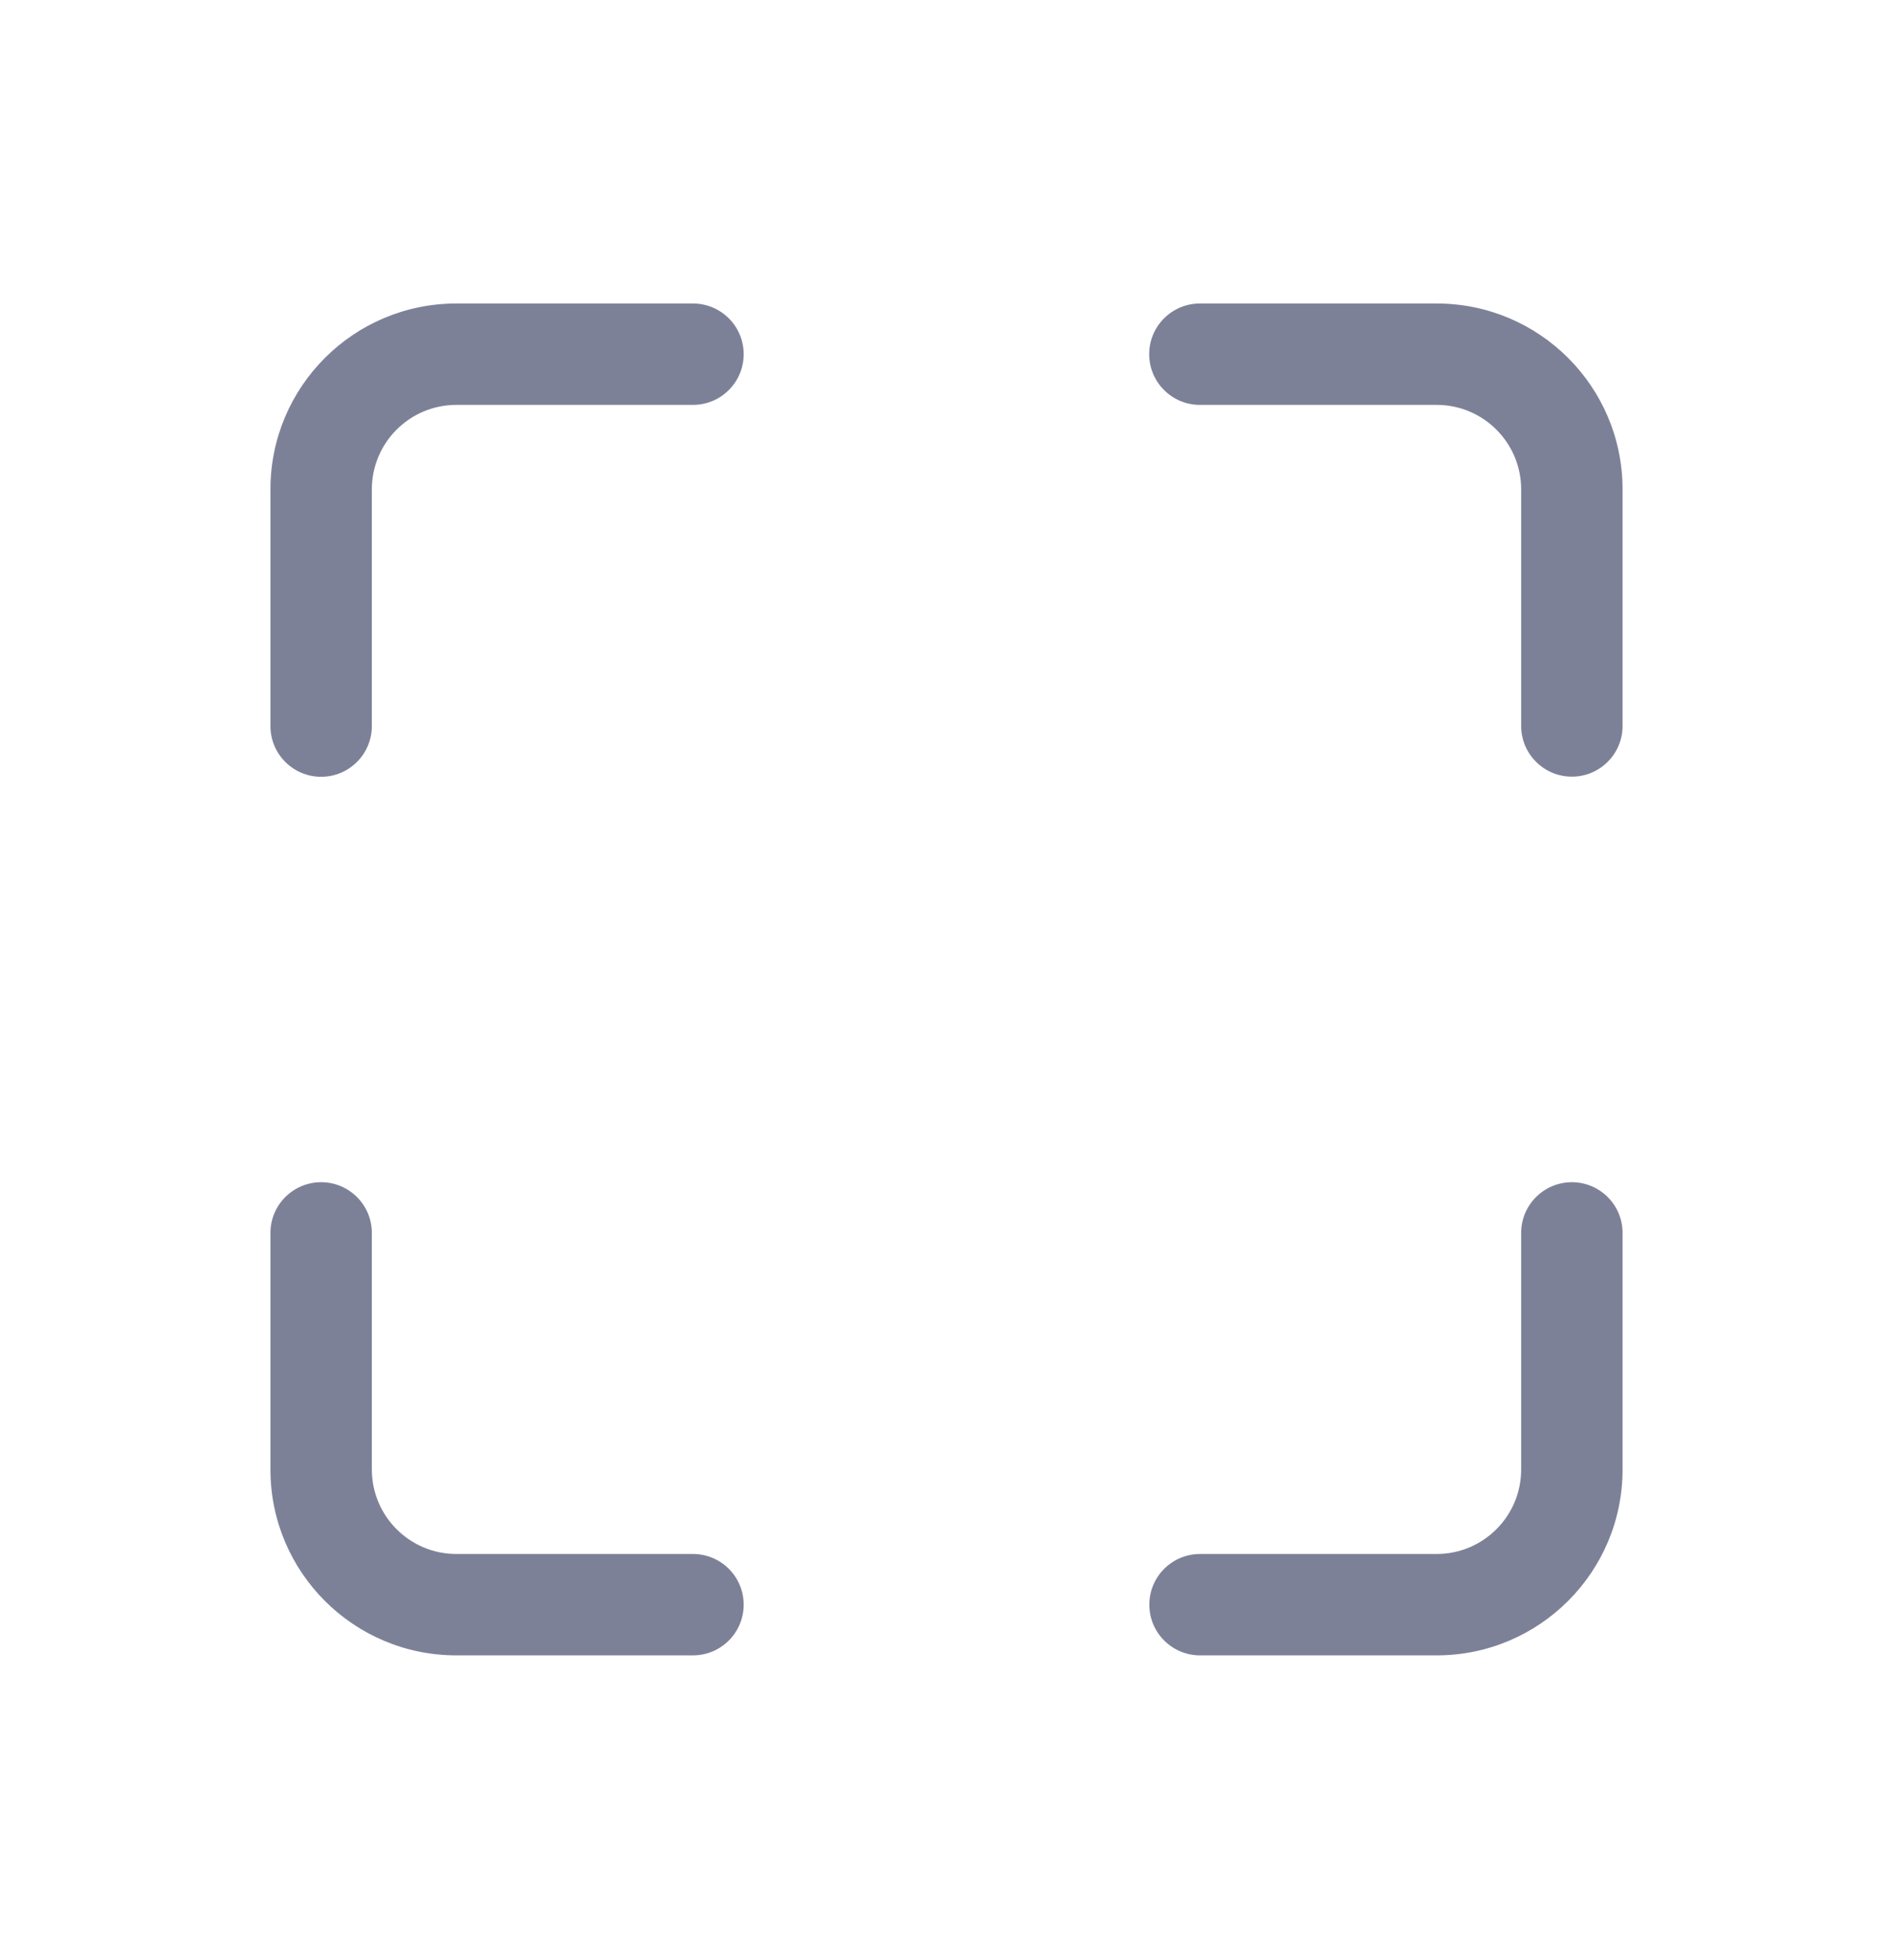 <svg width="28" height="29" viewBox="0 0 28 29" fill="none" xmlns="http://www.w3.org/2000/svg">
<path d="M4.75 17.49C5.164 17.49 5.5 17.826 5.5 18.24V21.74C5.5 22.43 6.06 22.99 6.75 22.99H10.25C10.664 22.99 11 23.326 11 23.74C11 24.154 10.664 24.49 10.25 24.49H6.75C5.231 24.49 4 23.259 4 21.74V18.24C4 17.826 4.336 17.49 4.75 17.49Z" fill="#7D8198"/>
<path d="M23.25 17.49C23.664 17.49 24 17.826 24 18.24V21.74C24 23.259 22.769 24.49 21.25 24.49H17.75C17.336 24.49 17 24.154 17 23.74C17 23.326 17.336 22.99 17.75 22.99H21.25C21.94 22.99 22.5 22.43 22.5 21.74V18.24C22.5 17.826 22.836 17.49 23.25 17.49Z" fill="#7D8198"/>
<path d="M10.25 4.49C10.664 4.49 11 4.826 11 5.24C11 5.654 10.664 5.99 10.25 5.99H6.75C6.06 5.99 5.5 6.55 5.5 7.24V10.742C5.5 11.156 5.164 11.492 4.75 11.492C4.336 11.492 4 11.156 4 10.742V7.24C4 5.721 5.231 4.49 6.75 4.49H10.25Z" fill="#7D8198"/>
<path d="M21.25 4.49C22.769 4.49 24 5.721 24 7.24V10.74C24 11.154 23.664 11.49 23.25 11.49C22.836 11.49 22.5 11.154 22.5 10.74V7.24C22.5 6.55 21.94 5.99 21.25 5.99H17.748C17.334 5.99 16.998 5.654 16.998 5.24C16.998 4.826 17.334 4.49 17.748 4.49H21.25Z" fill="#7D8198"/>
</svg>
